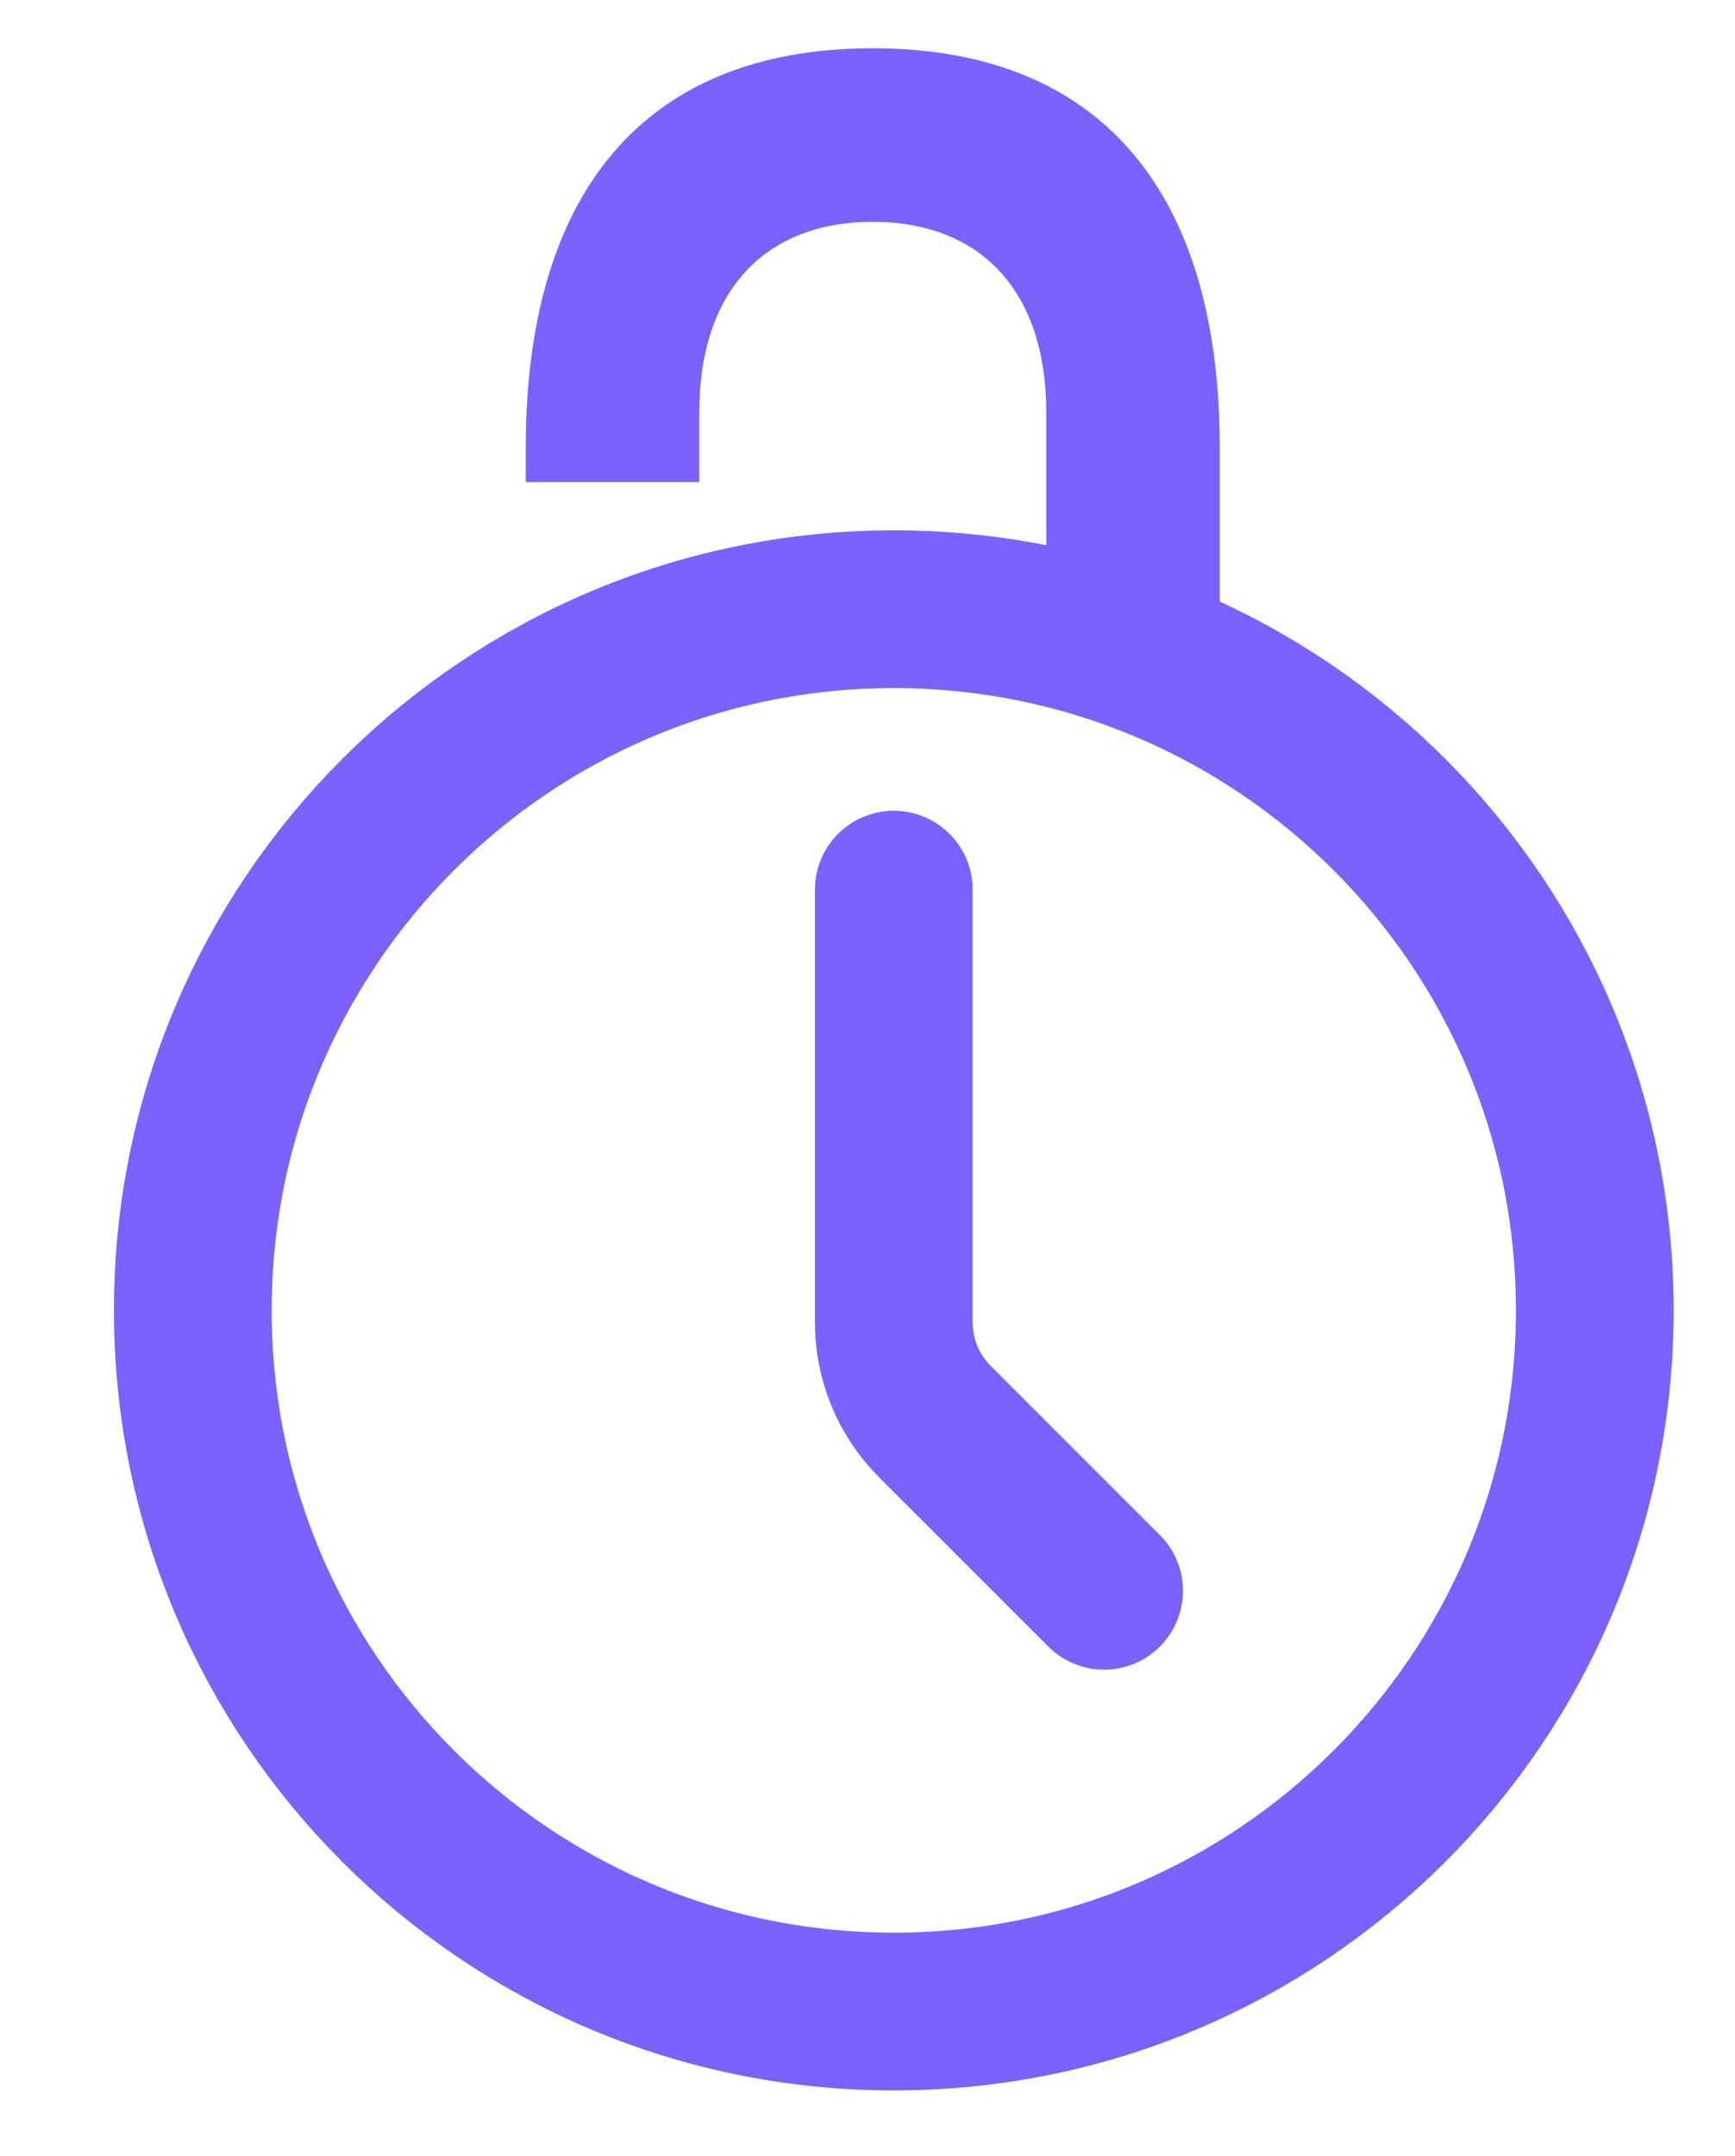 <svg width="33" height="41" viewBox="0 0 33 41" fill="none" xmlns="http://www.w3.org/2000/svg">
<path d="M17 38.252C24.364 38.252 30.333 32.282 30.333 24.918C30.333 17.555 24.364 11.585 17 11.585C9.636 11.585 3.667 17.555 3.667 24.918C3.667 32.282 9.636 38.252 17 38.252Z" stroke="#7B61FF" stroke-width="3" stroke-linecap="round" stroke-linejoin="round"/>
<path d="M21 30.251L17.781 27.033C17.281 26.533 17 25.855 17 25.147V16.918" stroke="#7B61FF" stroke-width="3" stroke-linecap="round" stroke-linejoin="round"/>
<path fill-rule="evenodd" clip-rule="evenodd" d="M23.2 12.268V8.508C23.2 3.728 20.997 0.918 16.6 0.918C12.201 0.918 10 3.728 10 8.508V9.168H13.3V7.846C13.3 5.462 14.615 4.218 16.6 4.218C18.585 4.218 19.9 5.462 19.9 7.846V12.268H23.2Z" fill="#7B61FF"/>
</svg>

